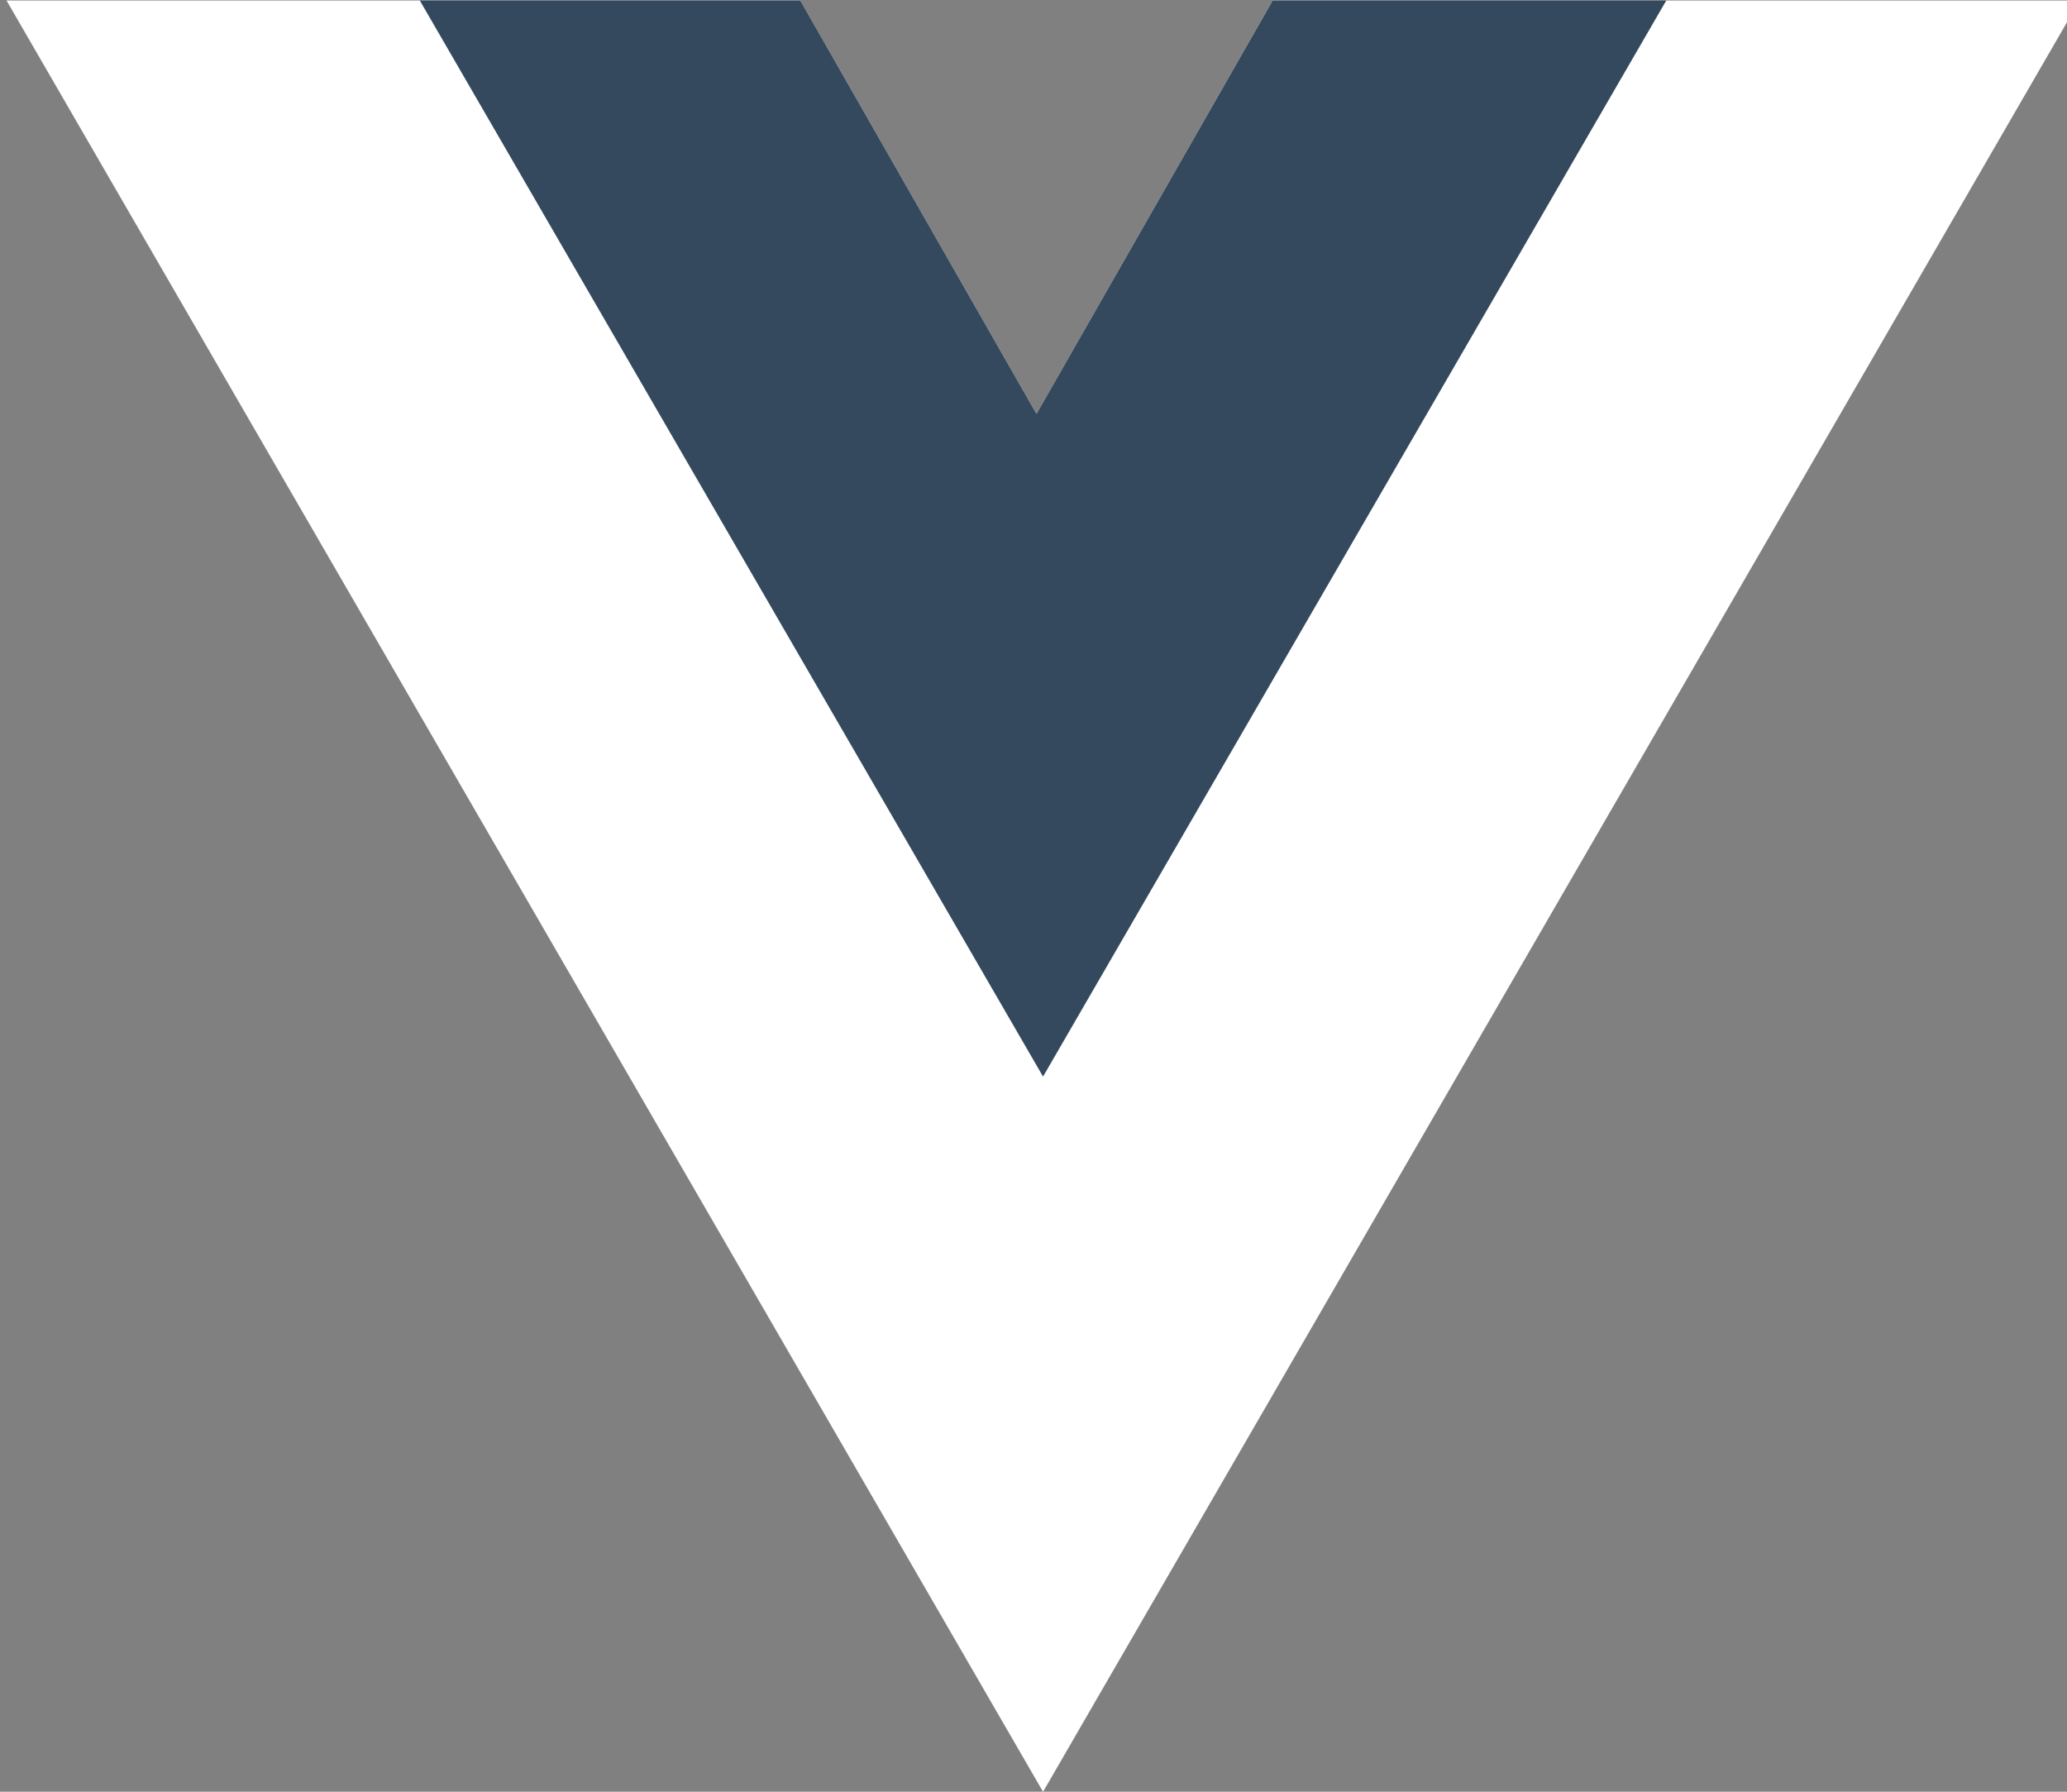 <?xml version="1.0" encoding="utf-8"?>
<!-- Generator: Adobe Illustrator 19.0.0, SVG Export Plug-In . SVG Version: 6.00 Build 0)  -->
<svg version="1.1" id="Layer_1" xmlns="http://www.w3.org/2000/svg" xmlns:xlink="http://www.w3.org/1999/xlink" x="0px" y="0px"
	 width="42px" height="36.4px" viewBox="-64.1 378.5 42 36.4" style="enable-background:new -64.1 378.5 42 36.4;"
	 xml:space="preserve">
<rect x="-64.1" y="378.5" width="42" height="36.4" fill="#808080" stroke="none"/>
<style type="text/css">
	.st0{fill:#FFFFFF;}
	.st1{fill:#34495E;}
</style>
<g transform="matrix(1.333 0 0 -1.333 -76.311 313.34)">
	<g transform="translate(178.06 235.01)">
		<path class="st0" d="M-149.5-283.9l-3.6-6.3l-3.6,6.3h-12.1l15.8-27.3l15.8,27.3H-149.5z"/>
	</g>
	<g transform="translate(178.06 235.01)">
		<path class="st1" d="M-149.5-283.9l-3.6-6.3l-3.6,6.3h-5.8l9.5-16.4l9.5,16.4H-149.5z"/>
	</g>
</g>
</svg>
